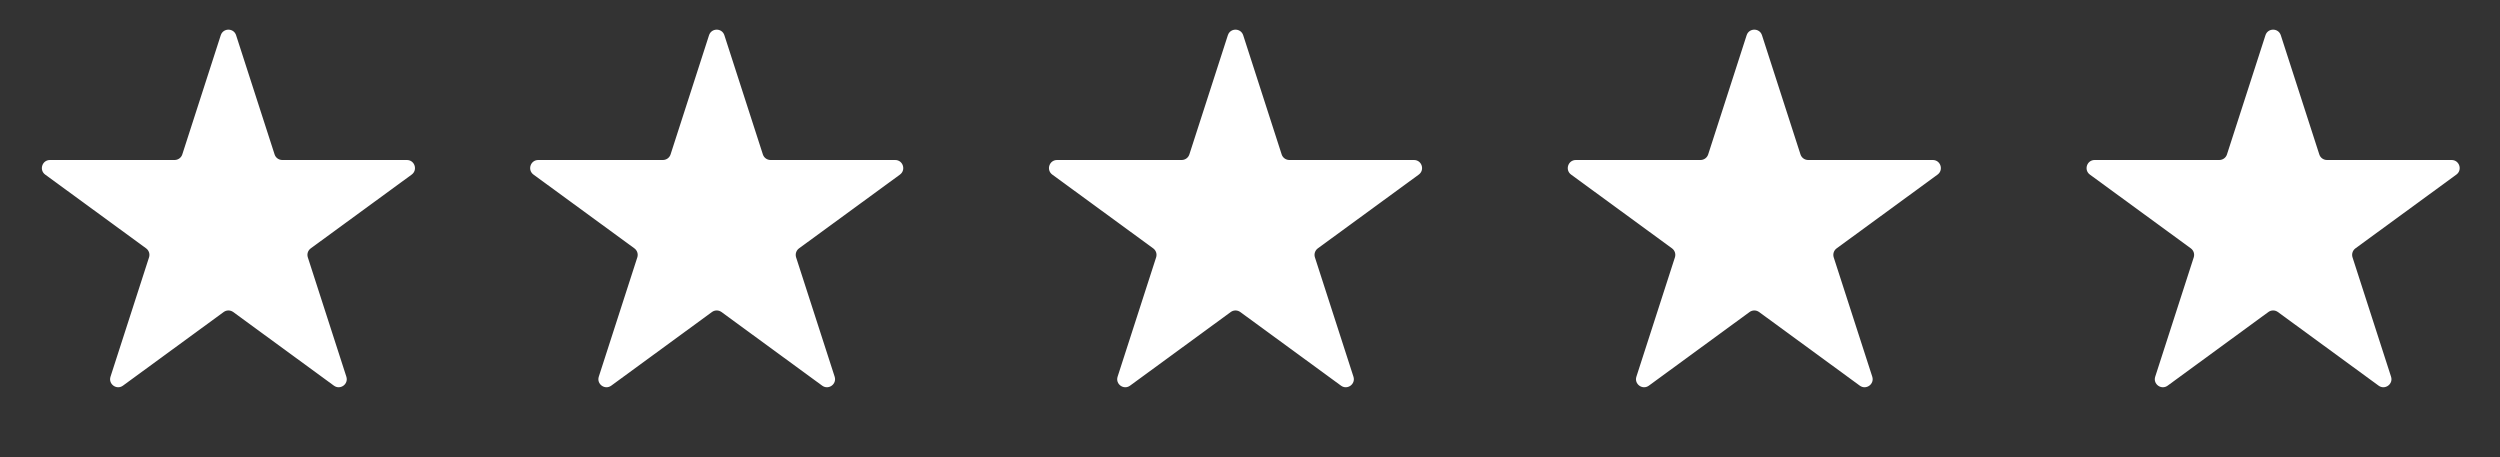 <svg width="93" height="17" viewBox="0 0 93 17" fill="none" xmlns="http://www.w3.org/2000/svg">
<rect x="0" y="0" width="93" height="17" fill="#333333" stroke="none"/>
<path d="M8.783 1.311C8.694 1.034 8.302 1.034 8.212 1.311L6.781 5.745C6.741 5.868 6.625 5.952 6.495 5.952H1.858C1.568 5.952 1.447 6.323 1.681 6.495L5.436 9.239C5.54 9.316 5.584 9.45 5.544 9.574L4.111 14.012C4.021 14.289 4.339 14.518 4.573 14.347L8.321 11.607C8.426 11.53 8.569 11.53 8.675 11.607L12.422 14.347C12.657 14.518 12.974 14.289 12.884 14.012L11.451 9.574C11.411 9.45 11.455 9.316 11.56 9.239L15.314 6.495C15.548 6.323 15.427 5.952 15.137 5.952H10.5C10.37 5.952 10.255 5.868 10.215 5.745L8.783 1.311Z" fill="white"/>
<path d="M26.947 1.311C26.858 1.034 26.466 1.034 26.376 1.311L24.945 5.745C24.905 5.868 24.79 5.952 24.659 5.952H20.023C19.733 5.952 19.611 6.323 19.846 6.495L23.6 9.239C23.704 9.316 23.748 9.45 23.708 9.574L22.275 14.012C22.186 14.289 22.503 14.518 22.738 14.347L26.485 11.607C26.59 11.53 26.733 11.53 26.839 11.607L30.586 14.347C30.821 14.518 31.138 14.289 31.049 14.012L29.615 9.574C29.576 9.45 29.619 9.316 29.724 9.239L33.478 6.495C33.712 6.323 33.591 5.952 33.301 5.952H28.664C28.534 5.952 28.419 5.868 28.379 5.745L26.947 1.311Z" fill="white"/>
<path d="M65.546 1.311C65.457 1.034 65.065 1.034 64.975 1.311L63.544 5.745C63.504 5.868 63.389 5.952 63.258 5.952H58.622C58.331 5.952 58.21 6.323 58.445 6.495L62.199 9.239C62.303 9.316 62.347 9.45 62.307 9.574L60.874 14.012C60.785 14.289 61.102 14.518 61.337 14.347L65.084 11.607C65.189 11.53 65.332 11.53 65.438 11.607L69.185 14.347C69.42 14.518 69.737 14.289 69.648 14.012L68.214 9.574C68.175 9.45 68.218 9.316 68.323 9.239L72.077 6.495C72.311 6.323 72.19 5.952 71.9 5.952H67.263C67.133 5.952 67.018 5.868 66.978 5.745L65.546 1.311Z" fill="white"/>
<path d="M84.846 1.311C84.756 1.034 84.364 1.034 84.275 1.311L82.843 5.745C82.803 5.868 82.688 5.952 82.558 5.952H77.921C77.631 5.952 77.51 6.323 77.744 6.495L81.499 9.239C81.603 9.316 81.647 9.45 81.607 9.574L80.174 14.012C80.084 14.289 80.401 14.518 80.636 14.347L84.383 11.607C84.489 11.53 84.632 11.53 84.737 11.607L88.485 14.347C88.719 14.518 89.037 14.289 88.947 14.012L87.514 9.574C87.474 9.45 87.518 9.316 87.622 9.239L91.377 6.495C91.611 6.323 91.49 5.952 91.2 5.952H86.563C86.433 5.952 86.317 5.868 86.278 5.745L84.846 1.311Z" fill="white"/>
<path d="M46.247 1.311C46.157 1.034 45.765 1.034 45.676 1.311L44.244 5.745C44.204 5.868 44.089 5.952 43.959 5.952H39.322C39.032 5.952 38.911 6.323 39.145 6.495L42.899 9.239C43.004 9.316 43.048 9.45 43.008 9.574L41.575 14.012C41.485 14.289 41.802 14.518 42.037 14.347L45.784 11.607C45.89 11.53 46.033 11.53 46.138 11.607L49.886 14.347C50.12 14.518 50.438 14.289 50.348 14.012L48.915 9.574C48.875 9.45 48.919 9.316 49.023 9.239L52.778 6.495C53.012 6.323 52.891 5.952 52.601 5.952H47.964C47.834 5.952 47.718 5.868 47.678 5.745L46.247 1.311Z" fill="white"/>
</svg>
